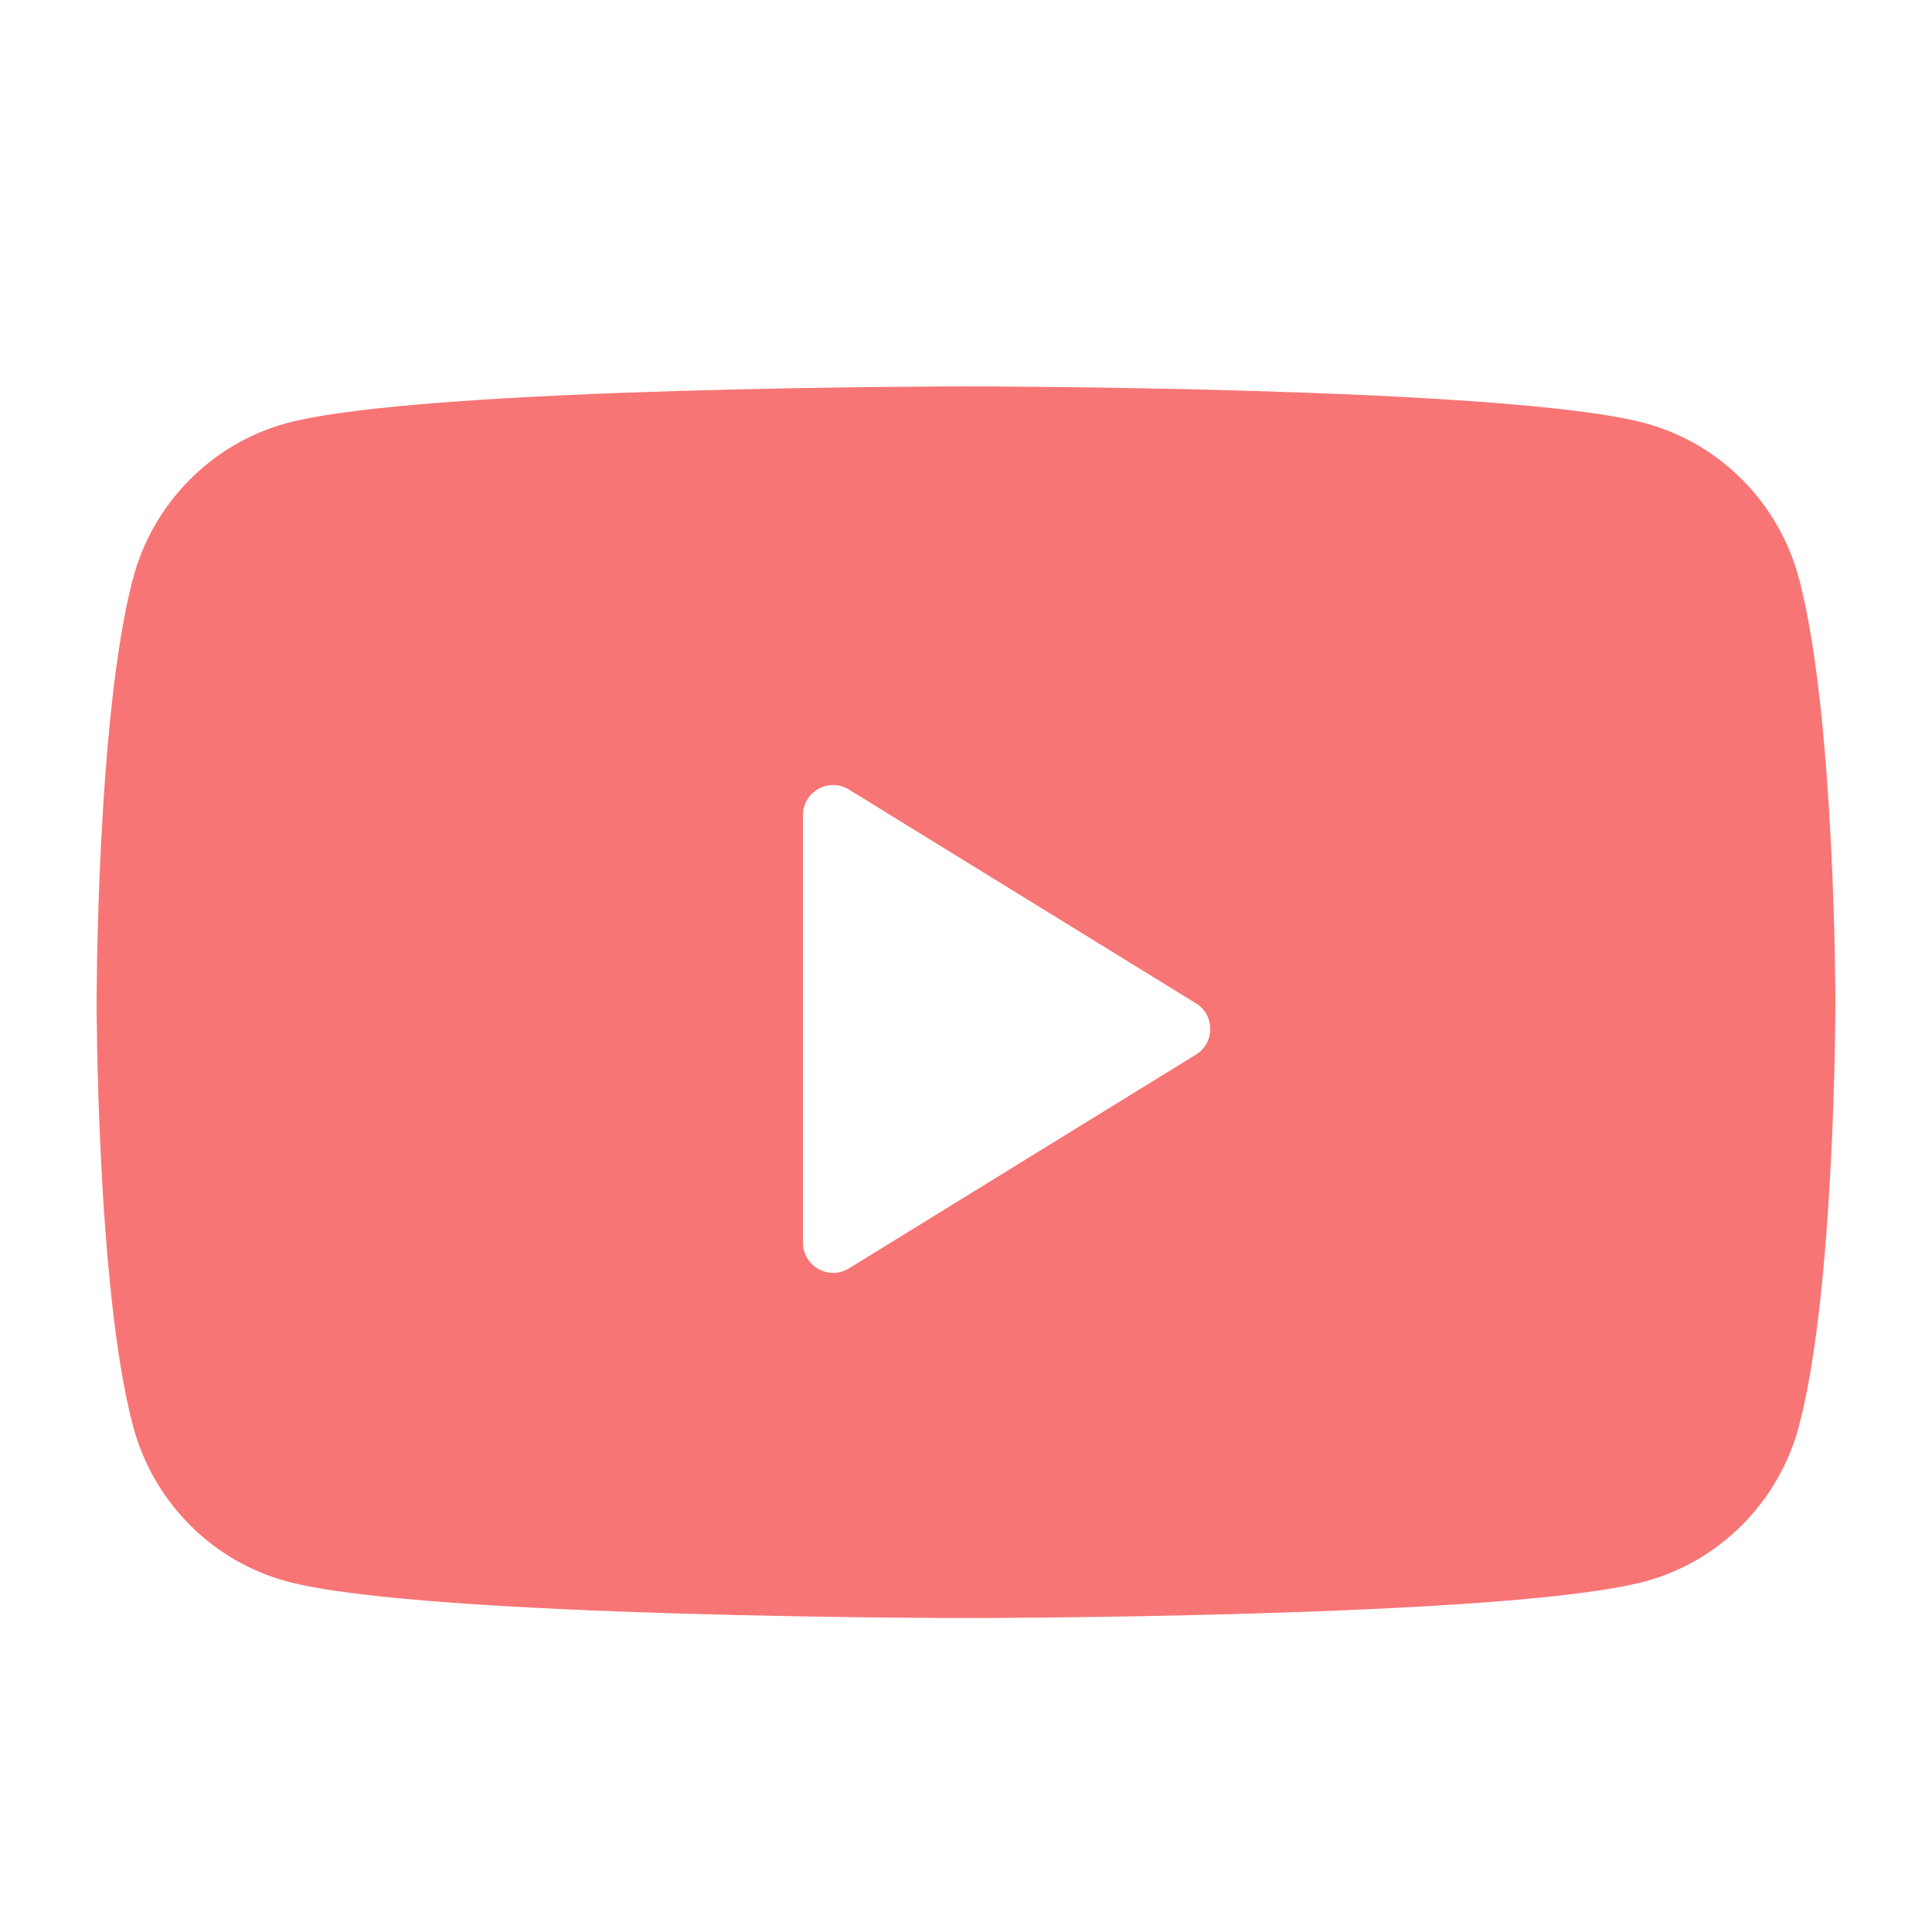 <svg xmlns='http://www.w3.org/2000/svg' width='32' height='32' fill='none' viewBox='0 0 32 32'> <path fill='#F87575' fill-rule='evenodd' d='M27.252 7.01c1.239.335 2.215 1.322 2.546 2.576.602 2.272.602 7.014.602 7.014s0 4.742-.602 7.015c-.331 1.254-1.307 2.241-2.546 2.577C25.006 26.8 16 26.8 16 26.8s-9.006 0-11.252-.608c-1.24-.336-2.215-1.323-2.546-2.577C1.6 21.342 1.6 16.6 1.6 16.6s0-4.742.602-7.014c.33-1.254 1.307-2.241 2.546-2.577C6.994 6.4 16 6.4 16 6.4s9.006 0 11.252.61zM13.3 20.582c0 .392.429.631.762.426l5.746-3.54c.317-.195.317-.656 0-.85l-5.746-3.54c-.333-.206-.763.034-.763.425v7.08z' clip-rule='evenodd'/> </svg>